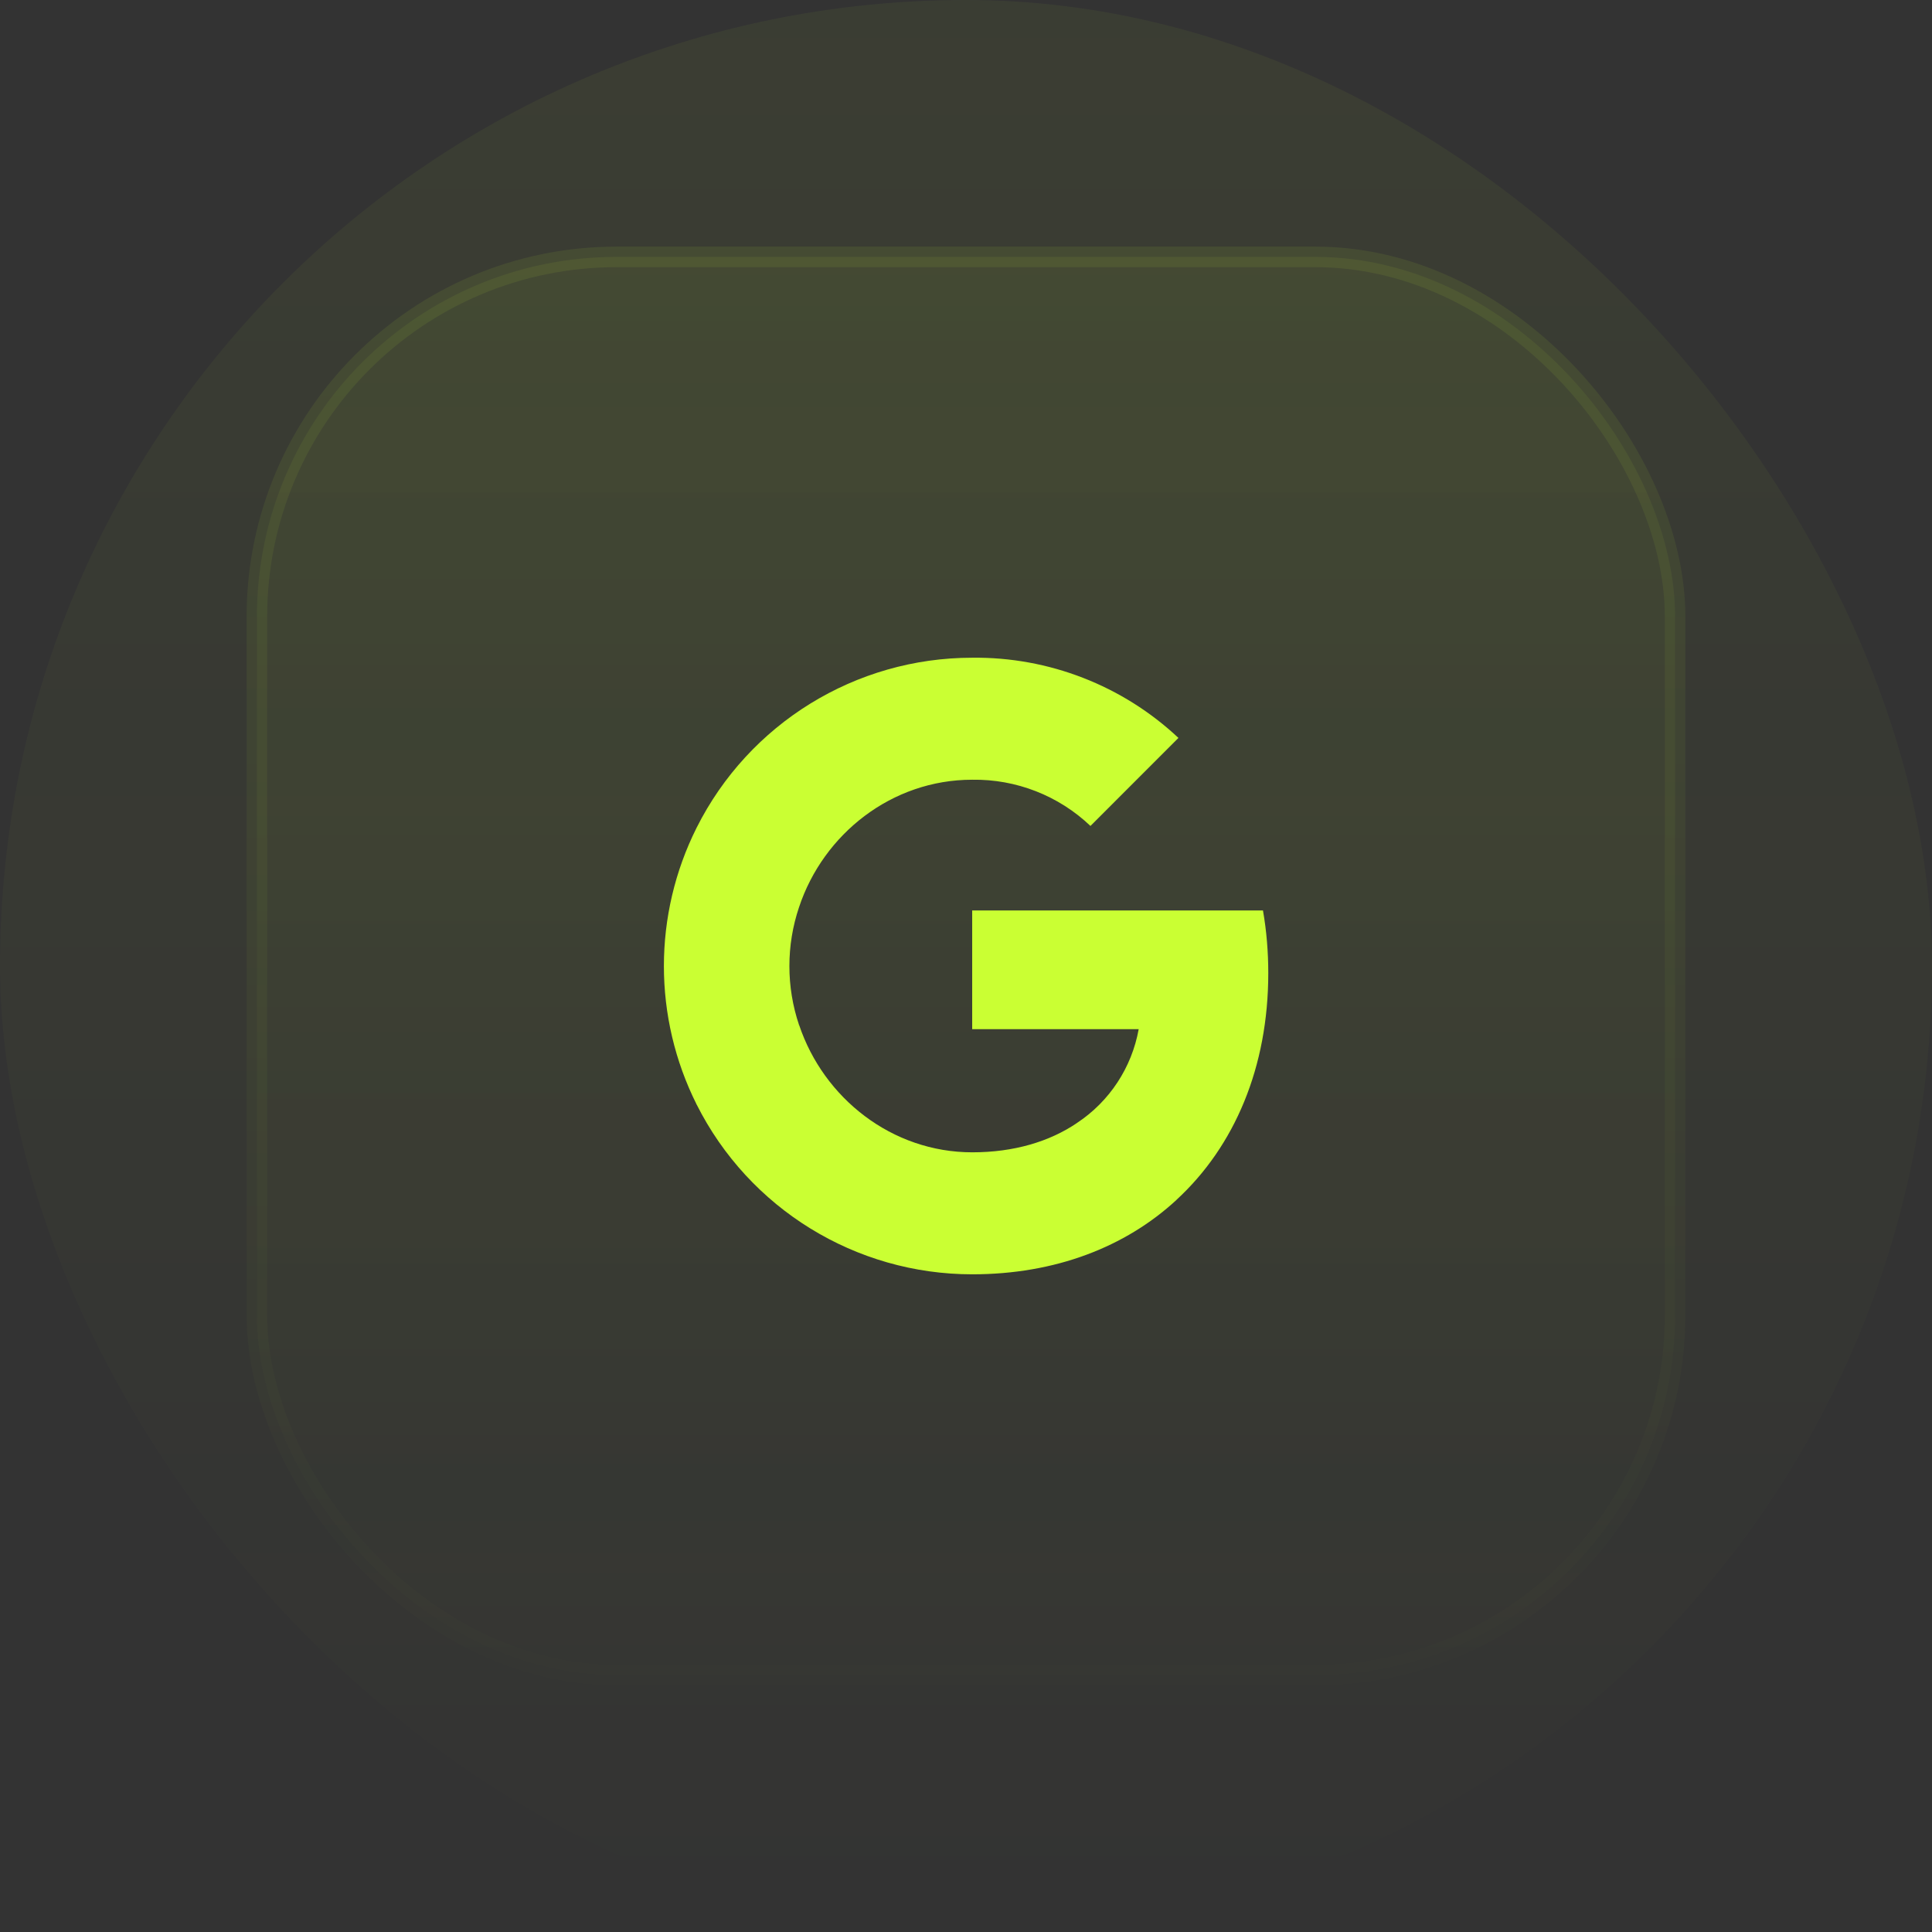 <svg width="94" height="94" viewBox="0 0 94 94" fill="none" xmlns="http://www.w3.org/2000/svg" xmlns:xlink="http://www.w3.org/1999/xlink">
	<rect x="0" y="0" width="94" height="94" fill="#333333" stroke="none"/>
	<desc>
			Created with Pixso.
	</desc>
	<defs>
		<clipPath id="clip67_207">
			<rect id="Icon" width="30" height="30" transform="translate(32 32)" fill="white" fill-opacity="0"/>
		</clipPath>
		<linearGradient id="paint_linear_67_186_0" x1="47" y1="0" x2="47" y2="94" gradientUnits="userSpaceOnUse">
			<stop stop-color="#CAFF33"/>
			<stop offset="1" stop-color="#CAFF33" stop-opacity="0"/>
		</linearGradient>
		<linearGradient id="paint_linear_67_187_0" x1="47" y1="-34.351" x2="47" y2="192.676" gradientUnits="userSpaceOnUse">
			<stop stop-color="#CAFF33"/>
			<stop offset="0.468" stop-color="#CAFF33" stop-opacity="0"/>
		</linearGradient>
		<linearGradient id="paint_linear_67_187_1" x1="47" y1="-109.554" x2="47" y2="145.378" gradientUnits="userSpaceOnUse">
			<stop stop-color="#CAFF33"/>
			<stop offset="0.716" stop-color="#CAFF33" stop-opacity="0"/>
		</linearGradient>
	</defs>
	<rect id="Icon Container" rx="47" width="94" height="94" fill="url(#paint_linear_67_186_0)" fill-opacity="0.05"/>
	<rect id="Button" rx="17.5" width="69" height="69" transform="translate(12.5 12.5)" fill="url(#paint_linear_67_187_0)" fill-opacity="0.1"/>
	<rect id="Icon" width="30" height="30" transform="translate(32 32)" fill="#FFFFFF" fill-opacity="0"/>
	<g clip-path="url(#clip67_207)">
		<path id="Vector" d="M61.707 47.346C61.707 46.326 61.625 45.301 61.449 44.298L47.301 44.298L47.301 50.074L55.402 50.074C55.066 51.937 53.988 53.585 52.406 54.632L52.406 58.38L57.238 58.38C60.078 55.767 61.707 51.909 61.707 47.346Z" fill="#CAFF33" fill-opacity="1" fill-rule="evenodd"/>
		<path id="Vector" d="M47.301 62.001C51.344 62.001 54.758 60.673 57.242 58.38L52.41 54.632C51.062 55.547 49.328 56.065 47.305 56.065C43.391 56.065 40.074 53.425 38.883 49.876L33.895 49.876L33.895 53.739C36.441 58.804 41.629 62.001 47.301 62.001Z" fill="#CAFF33" fill-opacity="1" fill-rule="evenodd"/>
		<path id="Vector" d="M38.879 49.876C38.25 48.013 38.25 45.995 38.879 44.132L38.879 40.269L33.895 40.269C31.77 44.507 31.77 49.501 33.895 53.739L38.879 49.876Z" fill="#CAFF33" fill-opacity="1" fill-rule="evenodd"/>
		<path id="Vector" d="M47.301 37.937C49.438 37.904 51.504 38.709 53.055 40.186L57.336 35.903C54.625 33.357 51.023 31.957 47.301 32.001C41.629 32.001 36.441 35.198 33.895 40.269L38.879 44.132C40.062 40.577 43.387 37.937 47.301 37.937Z" fill="#CAFF33" fill-opacity="1" fill-rule="evenodd"/>
	</g>
	<rect id="Button" rx="17.5" width="69" height="69" transform="translate(12.5 12.5)" stroke="url(#paint_linear_67_187_1)" stroke-opacity="0.2" stroke-width="1"/>
</svg>
